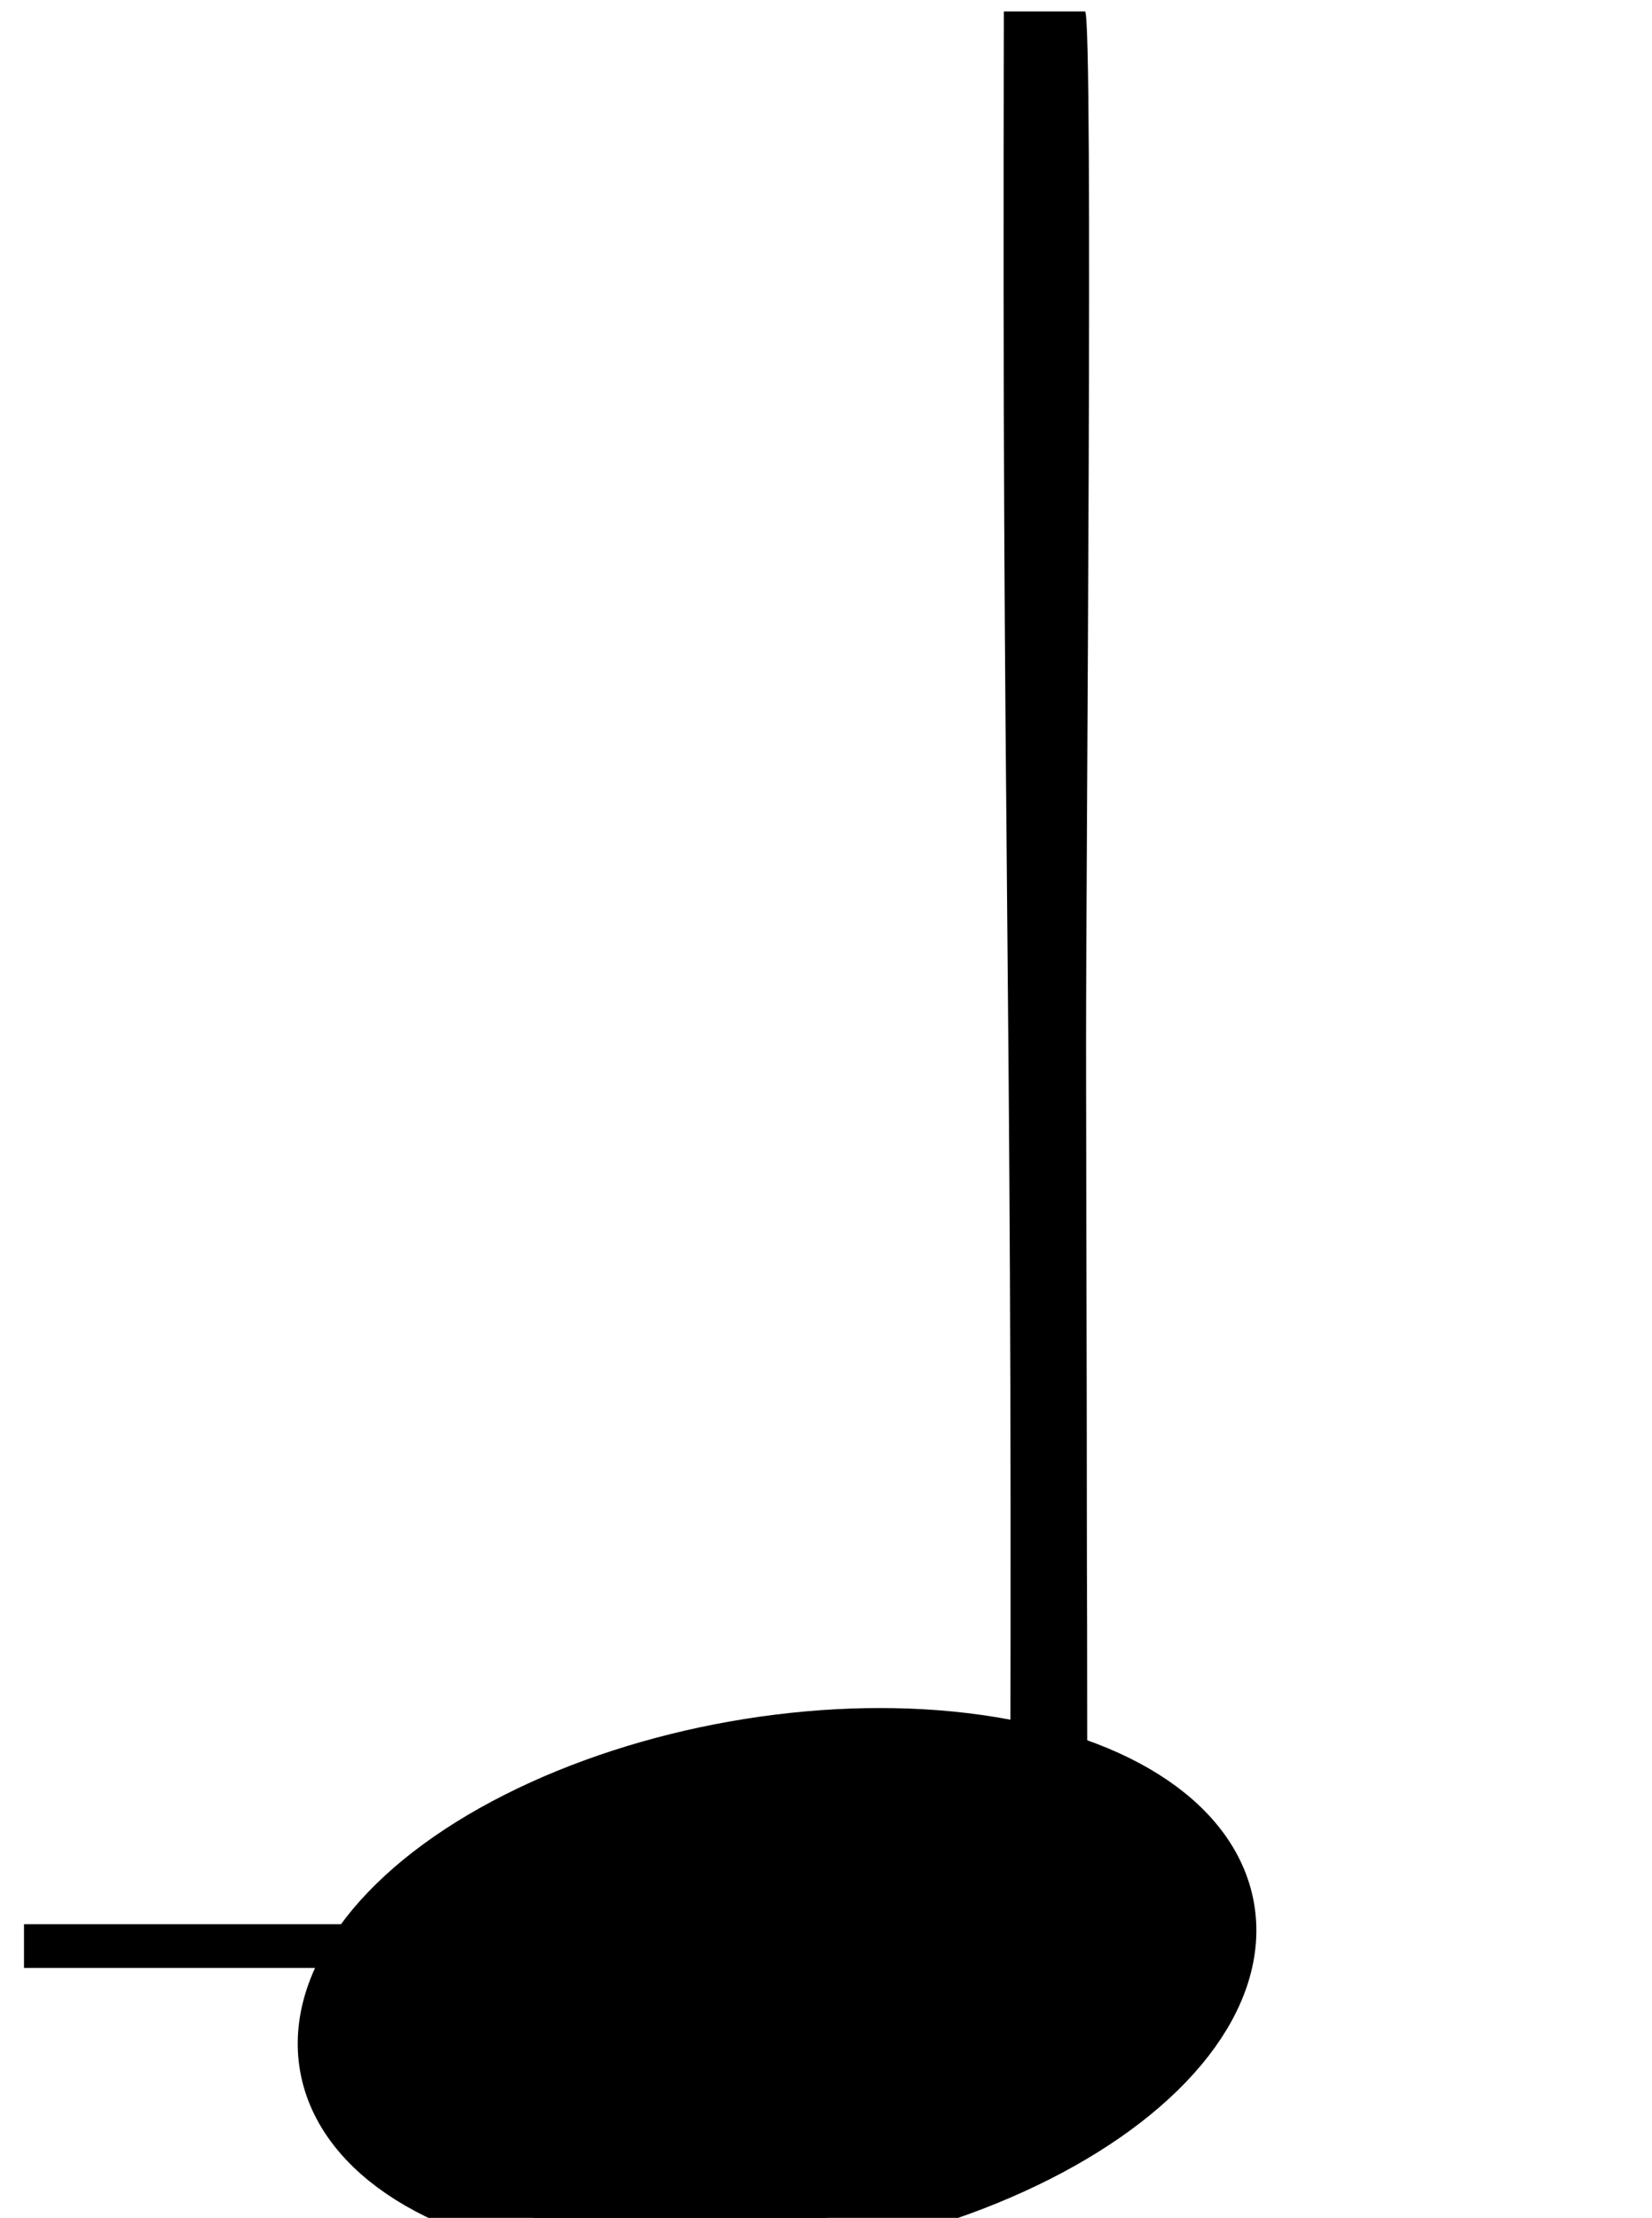 <?xml version="1.0" encoding="utf-8"?>
<svg xmlns="http://www.w3.org/2000/svg" viewBox="-16.833 8.685 366.022 491.315" xmlns:bx="https://boxy-svg.com" width="366.022px" height="491.315px"><defs><bx:export><bx:file format="svg"/></bx:export></defs><path d="M 205.59 11.227 C 211.53 11.227 217.47 11.227 223.59 11.227 C 225.46 13.097 223.76 202.727 223.8 239.537 C 223.8 243.967 223.81 248.387 223.81 252.817 C 223.82 253.697 223.82 254.577 223.82 255.487 C 223.83 269.727 223.87 283.967 223.9 298.207 C 223.94 312.837 223.96 327.463 223.97 342.09 C 223.98 351.106 223.99 360.122 224.03 369.139 C 224.05 375.332 224.05 381.526 224.05 387.719 C 224.05 391.286 224.091 425.288 224.111 428.855 C 224.271 456.07 199.271 397.831 207.011 402.76 C 207.511 223.078 205.09 194.547 205.59 11.227 Z" fill="#000000" style="stroke-width: 1; transform-box: fill-box; transform-origin: 50% 50%;"/><ellipse style="stroke: rgb(0, 0, 0); paint-order: stroke; fill-rule: nonzero; stroke-width: 15px; transform-box: fill-box; transform-origin: 50% 50%;" cx="95.681" cy="446.48" rx="99.773" ry="52.24" transform="matrix(0.985, -0.174, 0.174, 0.985, 23.397, -9.791)"/><rect x="-11.016" y="435.453" width="257.828" height="8.678" style="stroke: rgb(0, 0, 0);"/></svg>